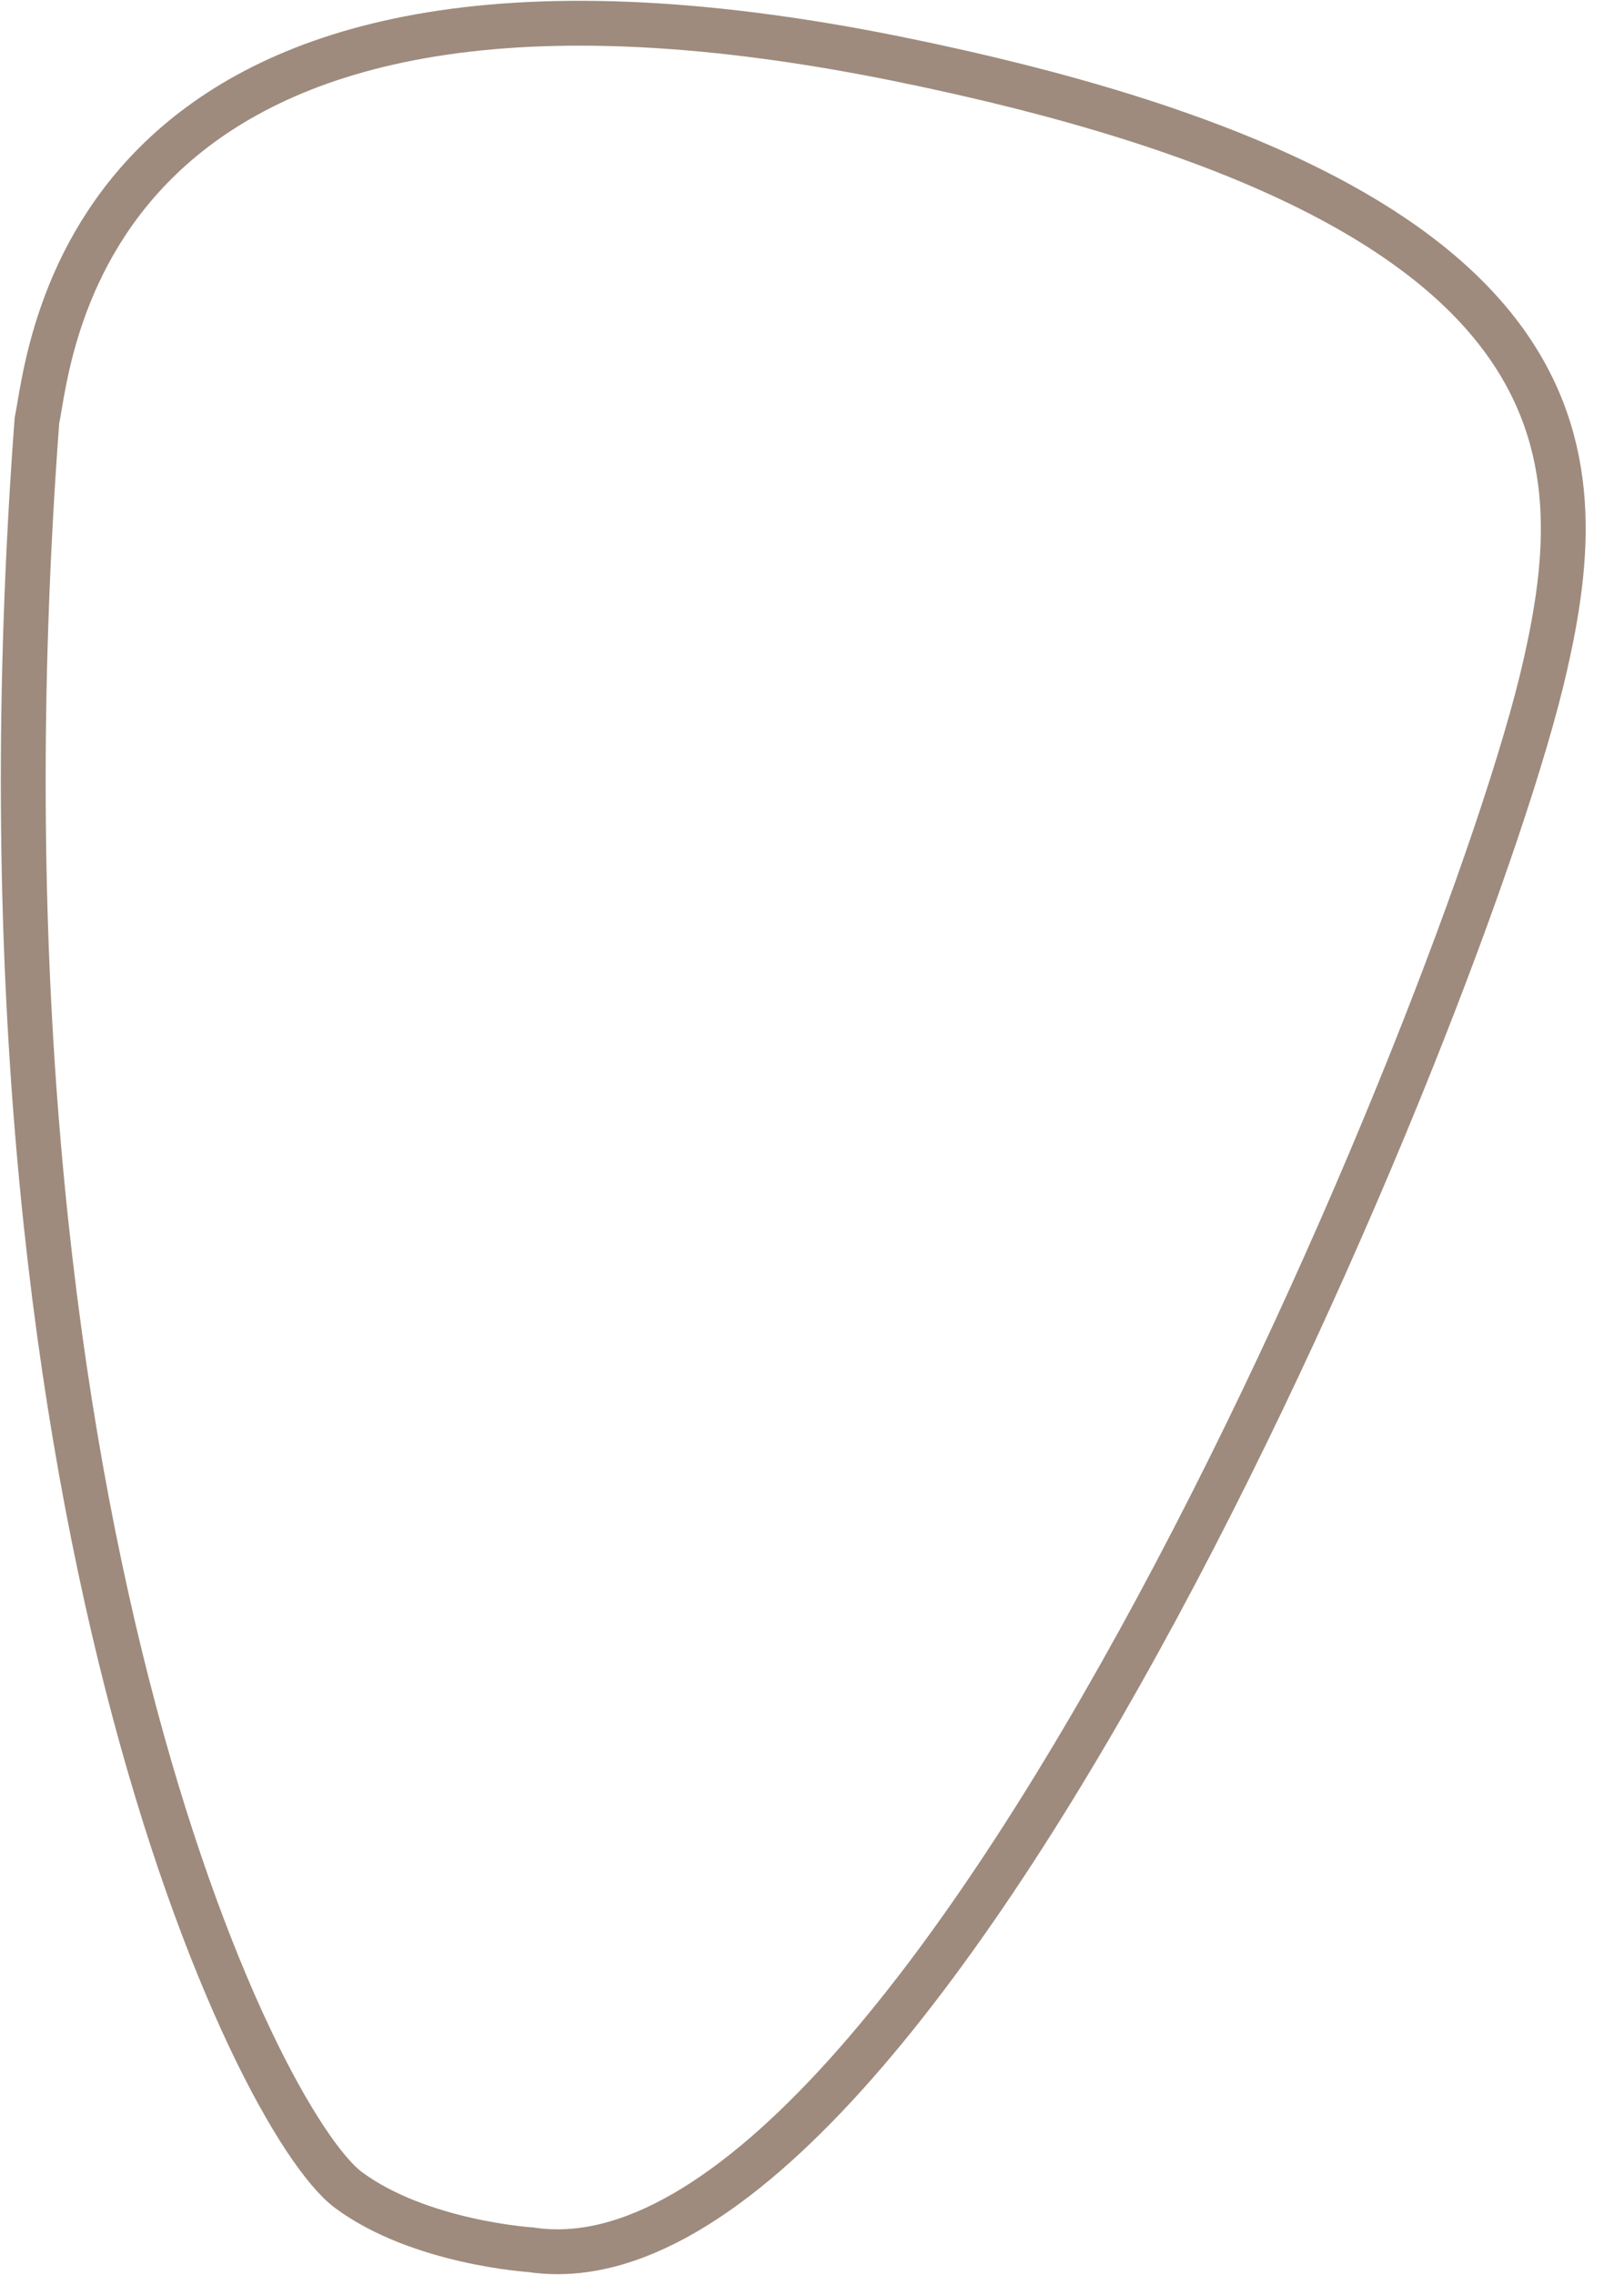 <svg width="15" height="21" viewBox="0 0 15 21" fill="none" xmlns="http://www.w3.org/2000/svg">
<path d="M0.341 3.883C0.47 3.267 0.751 -0.981 8.283 0.542C14.758 1.853 14.709 4.217 14.272 6.144C13.56 9.282 8.552 21.319 4.903 20.767C4.903 20.767 3.877 20.703 3.218 20.215C2.356 19.57 -0.404 13.88 0.341 3.883Z" stroke="#9E8B7D" stroke-width="0.414" stroke-miterlimit="10"/>
</svg>
